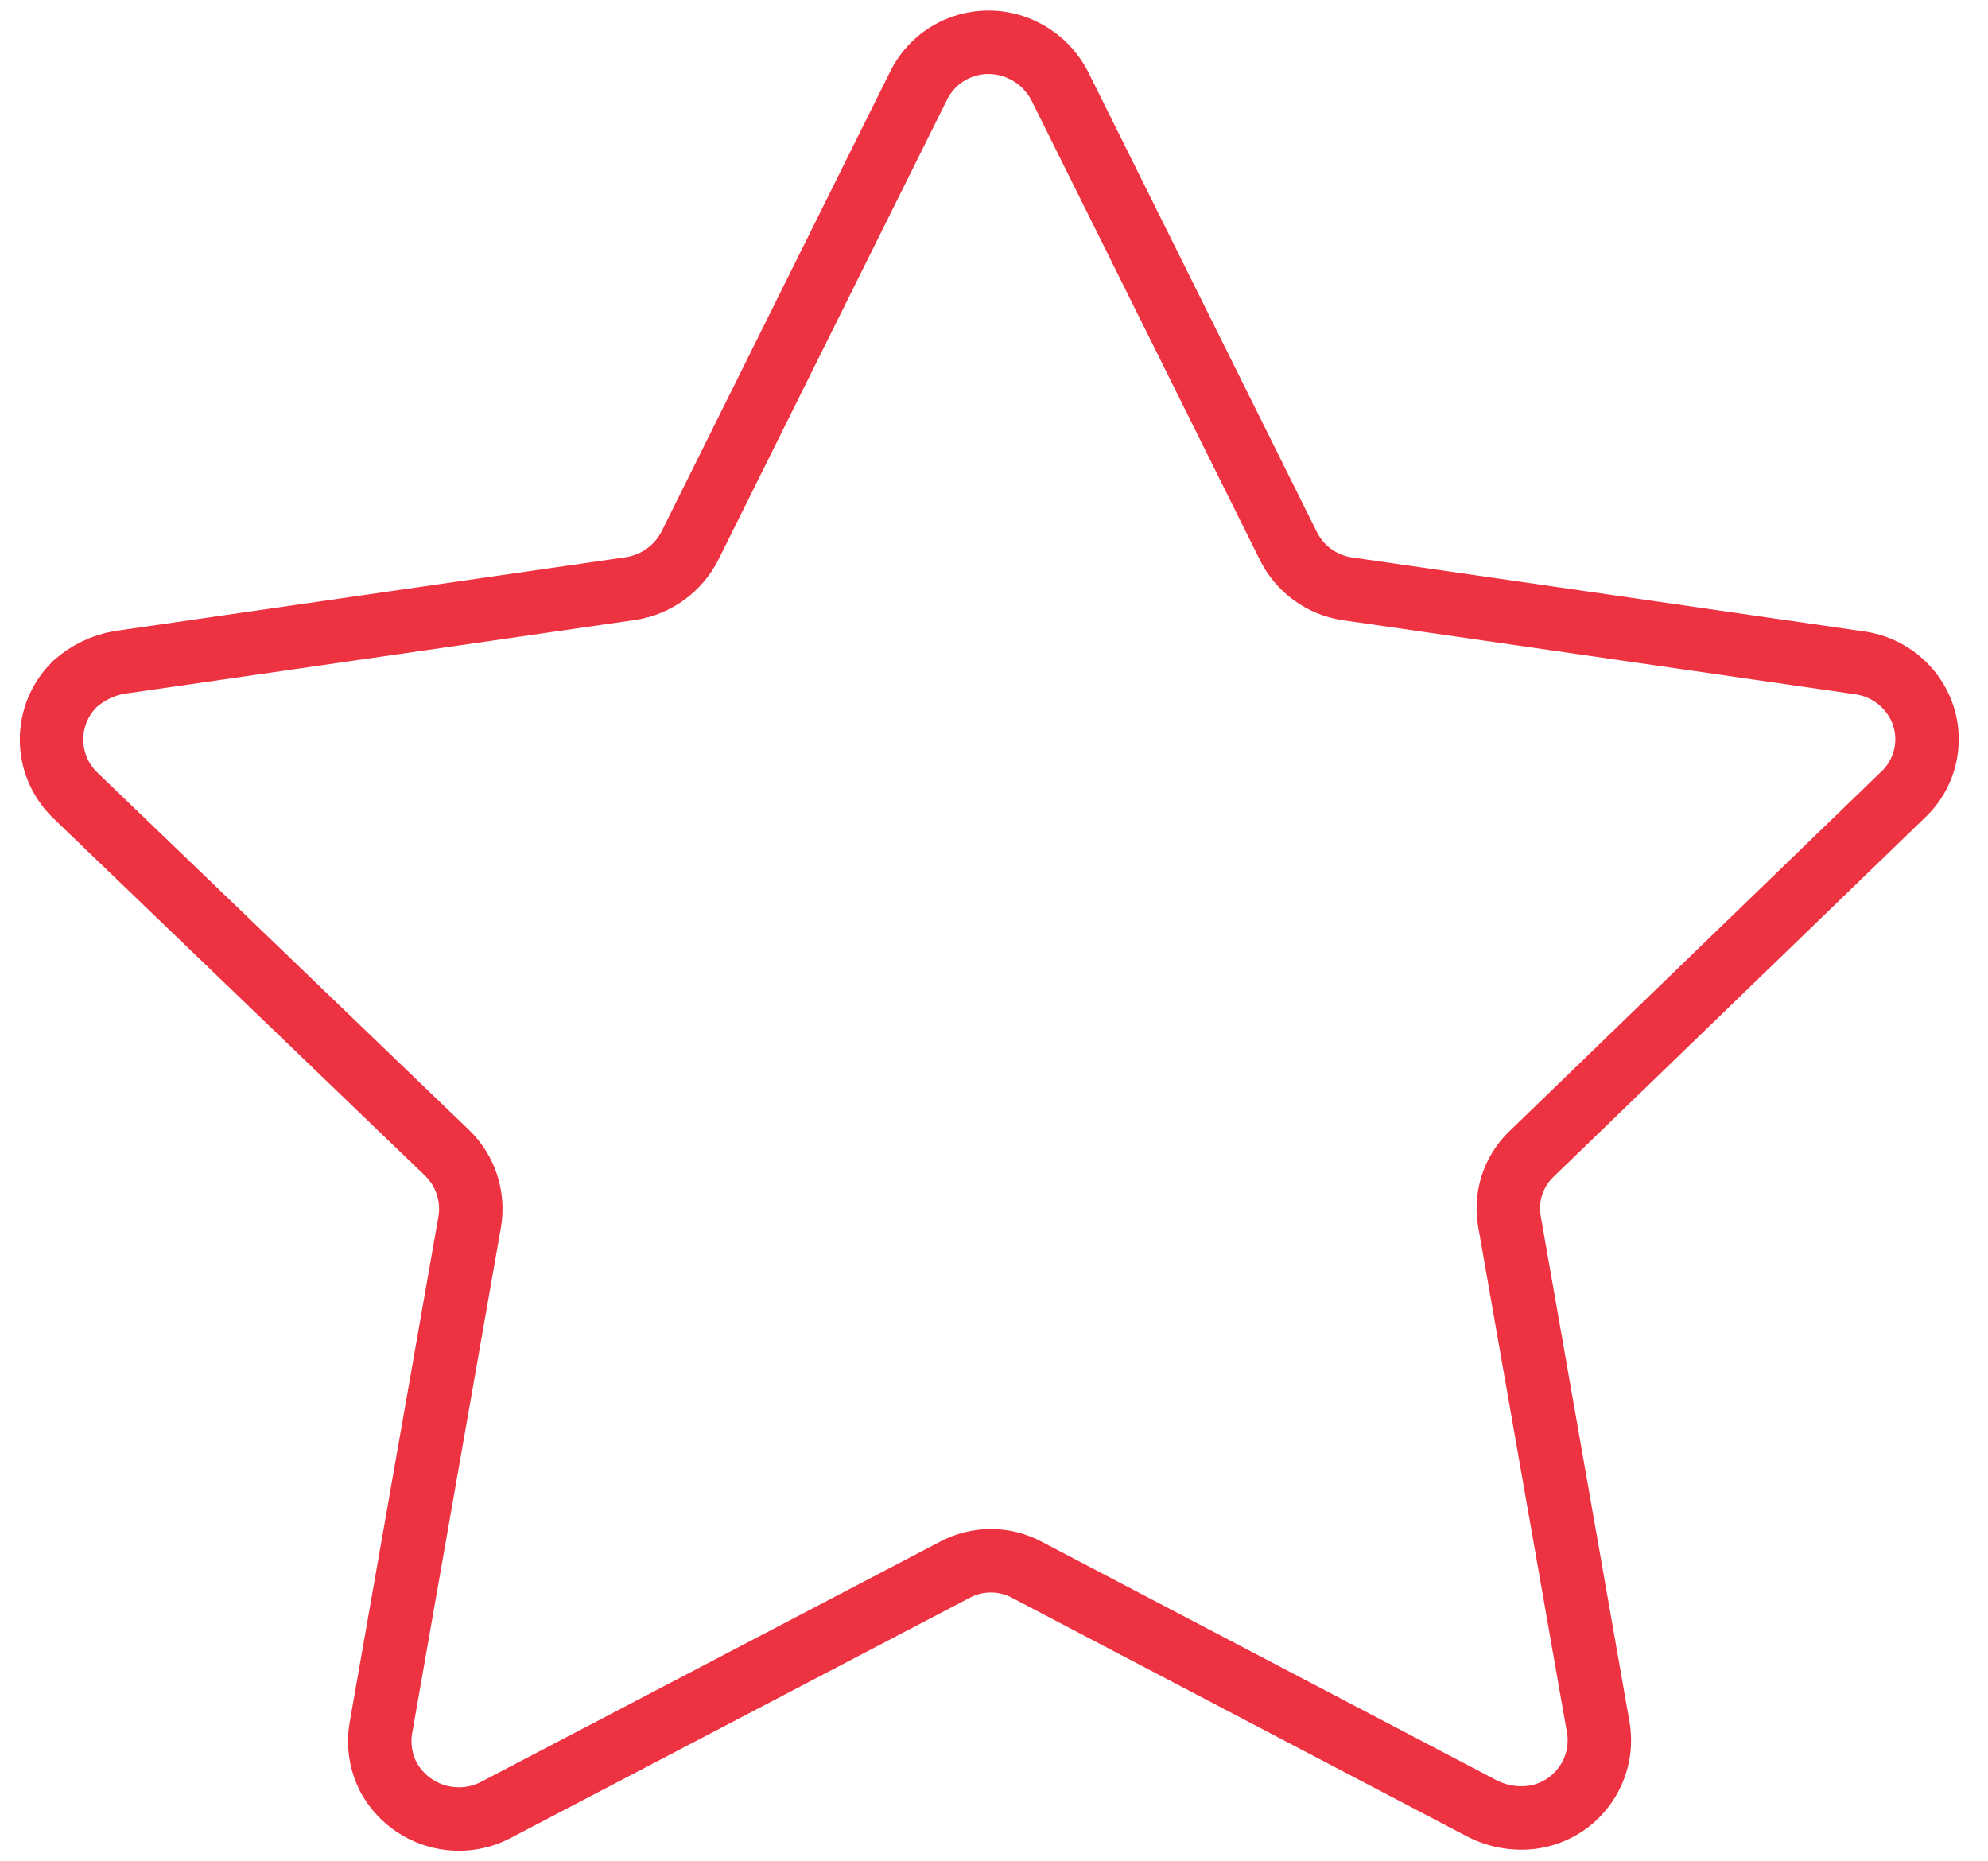 <svg width="47" height="44" viewBox="0 0 47 44" fill="none" xmlns="http://www.w3.org/2000/svg">
<path fill-rule="evenodd" clip-rule="evenodd" d="M25.052 2.029L30.456 12.9C30.726 13.448 31.249 13.831 31.856 13.919L43.954 15.667C44.444 15.732 44.885 15.989 45.186 16.381C45.751 17.116 45.664 18.157 44.988 18.789L36.219 27.268C35.773 27.688 35.575 28.304 35.692 28.904L37.792 40.869C37.939 41.861 37.262 42.79 36.27 42.951C35.86 43.014 35.44 42.948 35.066 42.764L24.291 37.115C23.75 36.821 23.101 36.821 22.56 37.115L11.705 42.794C10.797 43.256 9.687 42.913 9.192 42.024C9.003 41.665 8.938 41.257 9.003 40.858L11.103 28.892C11.208 28.295 11.01 27.681 10.576 27.259L1.76 18.782C1.042 18.068 1.037 16.906 1.753 16.187C1.756 16.185 1.758 16.18 1.76 16.178C2.057 15.91 2.421 15.73 2.815 15.66L14.916 13.912C15.52 13.817 16.04 13.439 16.316 12.89L21.715 2.029C21.932 1.588 22.317 1.249 22.784 1.095C23.253 0.939 23.766 0.976 24.207 1.198C24.569 1.378 24.865 1.669 25.052 2.029Z" stroke="#ED3241" stroke-width="1.5" stroke-linecap="round" stroke-linejoin="round"/>
</svg>
